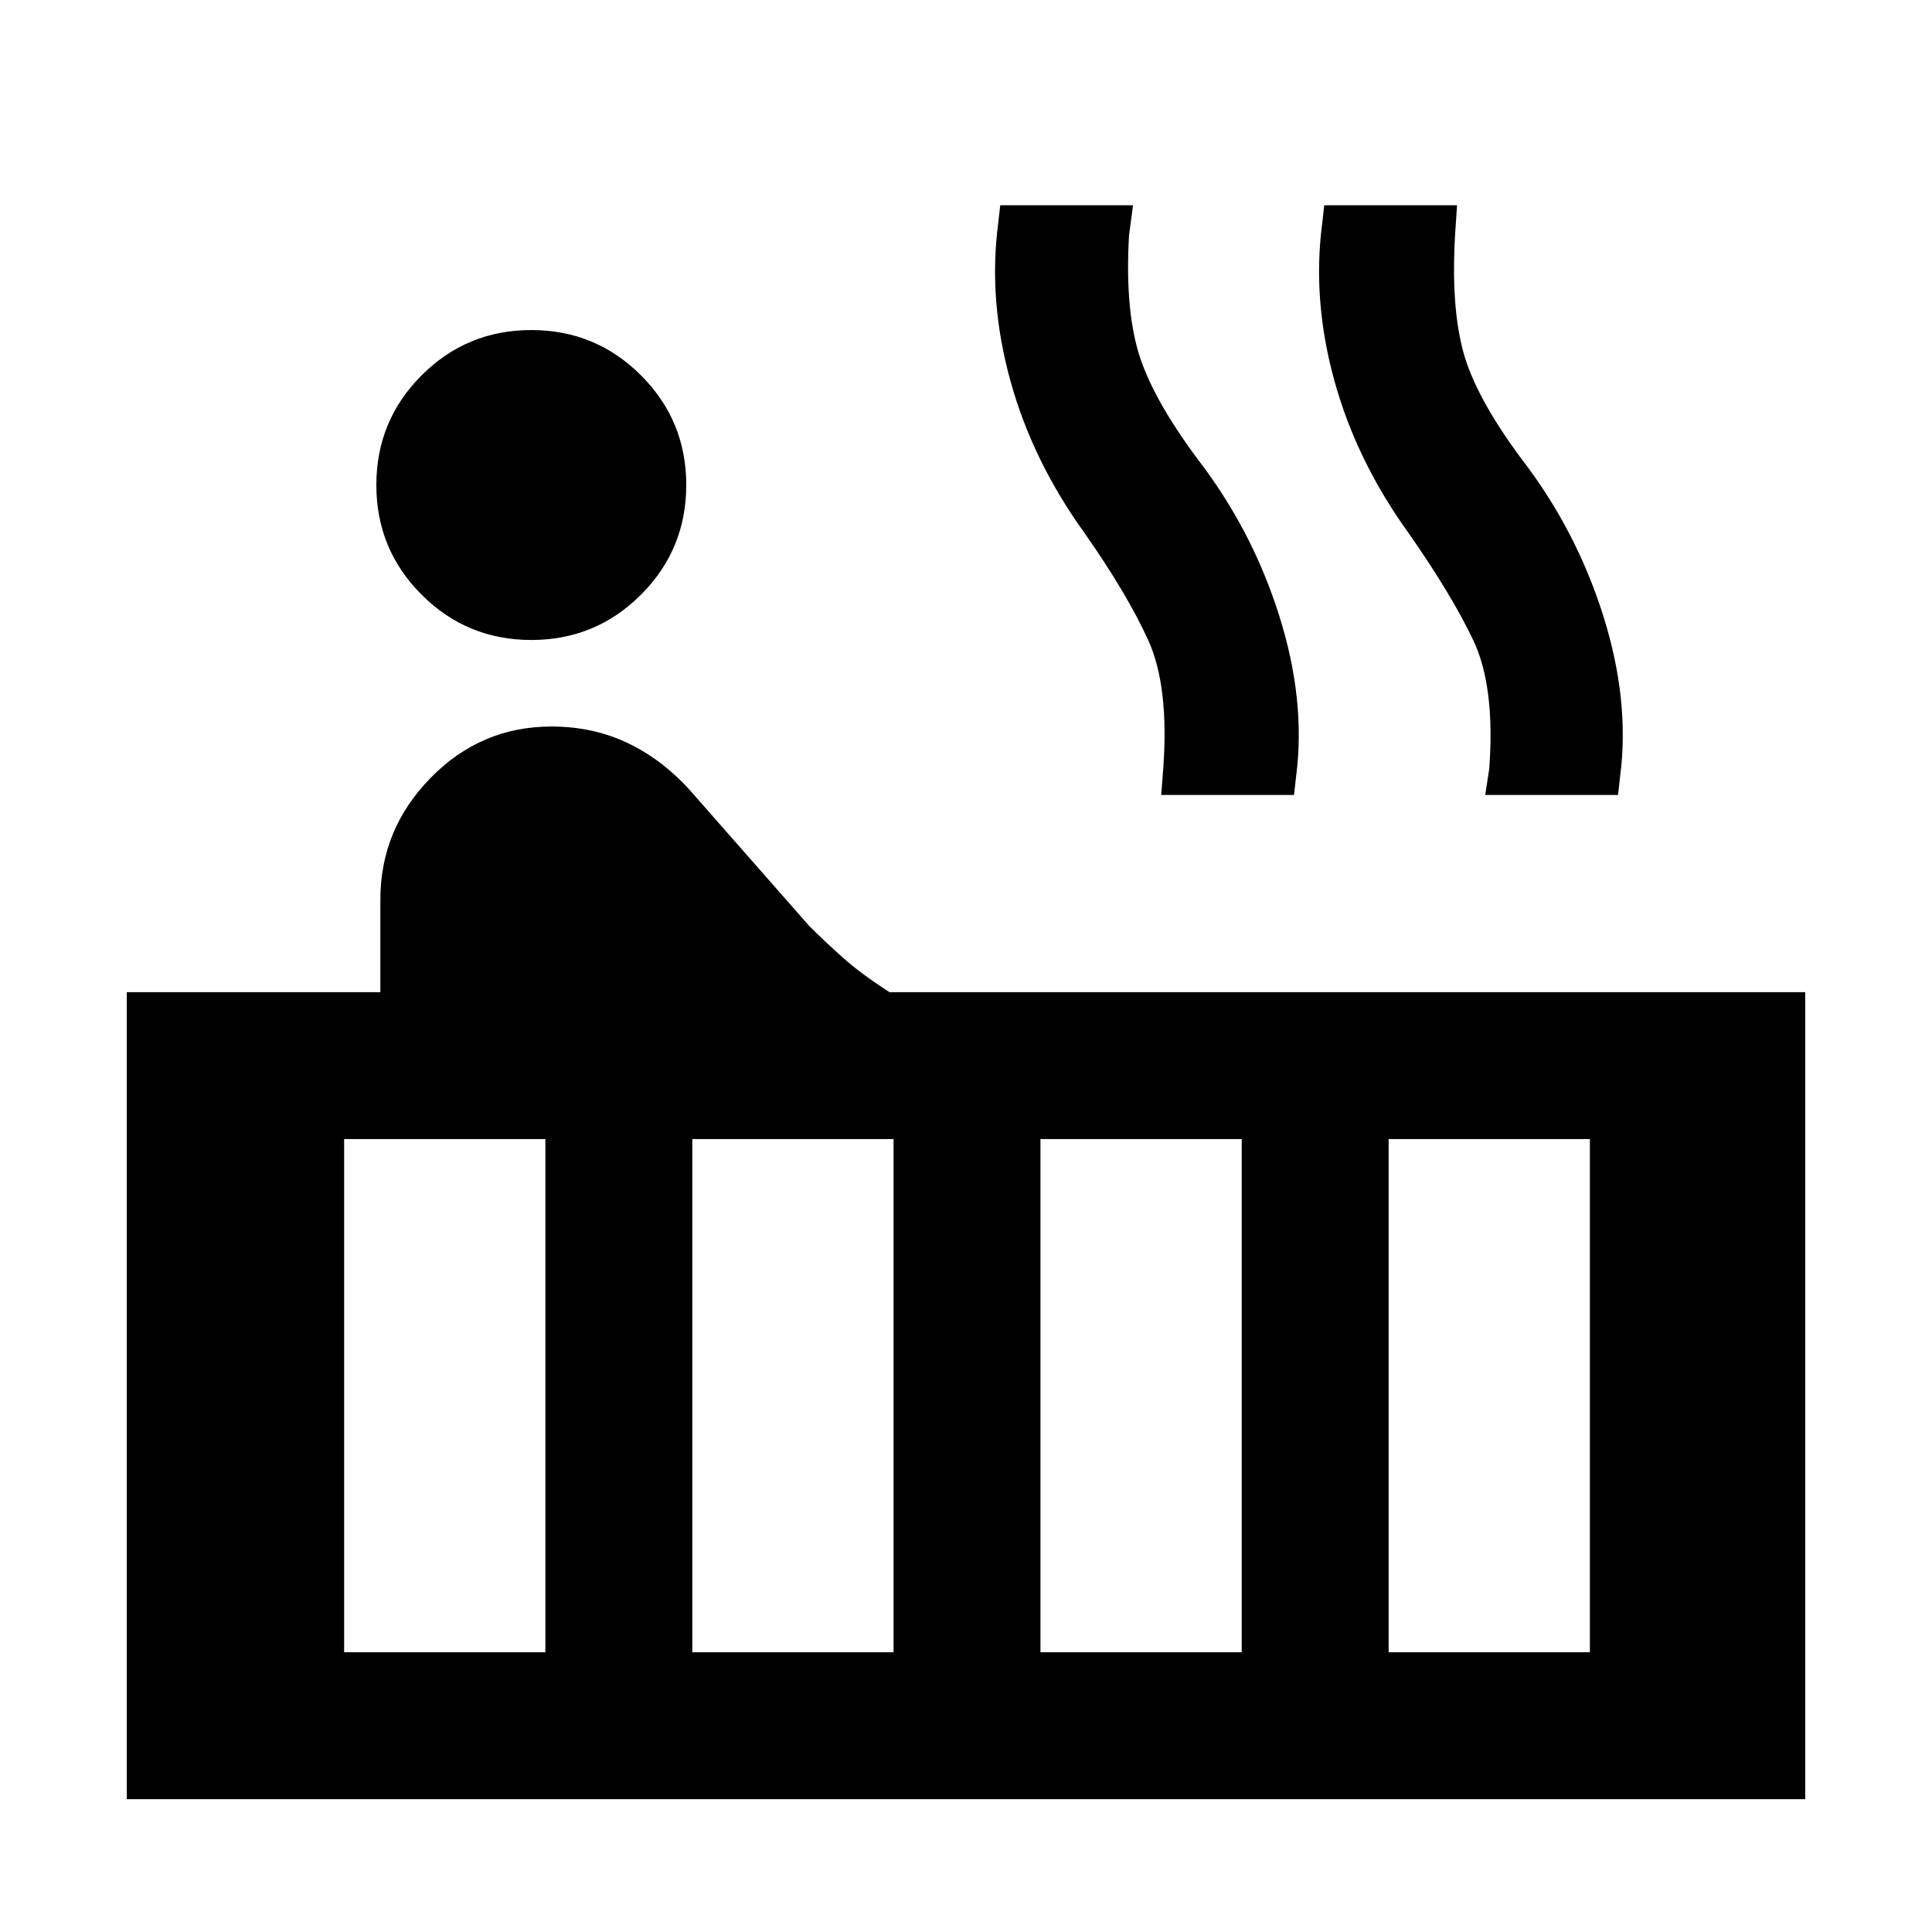 <svg xmlns="http://www.w3.org/2000/svg" height="48" width="48"><path d="M13.2 15.9q-1.6 0-2.725-1.125T9.35 12.05q0-1.6 1.125-2.725T13.2 8.2q1.6 0 2.725 1.125t1.125 2.725q0 1.6-1.125 2.725T13.2 15.9ZM3.15 44.7V24.65h6.3v-2.3q0-1.75 1.25-3.025t3-1.275q1.05 0 1.925.425T17.2 19.7l2.9 3.3q.4.4.85.8.45.4 1.15.85h22.75V44.7ZM36.9 19.75l.1-.65q.15-2.05-.4-3.2-.55-1.15-1.6-2.65-1.3-1.8-1.85-3.8-.55-2-.3-3.9l.05-.45h3.3l-.05.75q-.1 1.75.2 2.875.3 1.125 1.45 2.675 1.35 1.75 2.025 3.875.675 2.125.425 4.025l-.05.45Zm-8.05 0 .05-.65q.15-2.05-.375-3.2-.525-1.15-1.575-2.65-1.3-1.8-1.85-3.8-.55-2-.3-3.9l.05-.45h3.3l-.1.75q-.1 1.75.225 2.875T29.75 11.4q1.35 1.75 2.025 3.875.675 2.125.425 4.025l-.05.45Zm5.65 21.3h5V28.3h-5Zm-8.65 0h5V28.3h-5Zm-8.65 0h5V28.3h-5Zm-8.65 0h5V28.3h-5Z"/></svg>